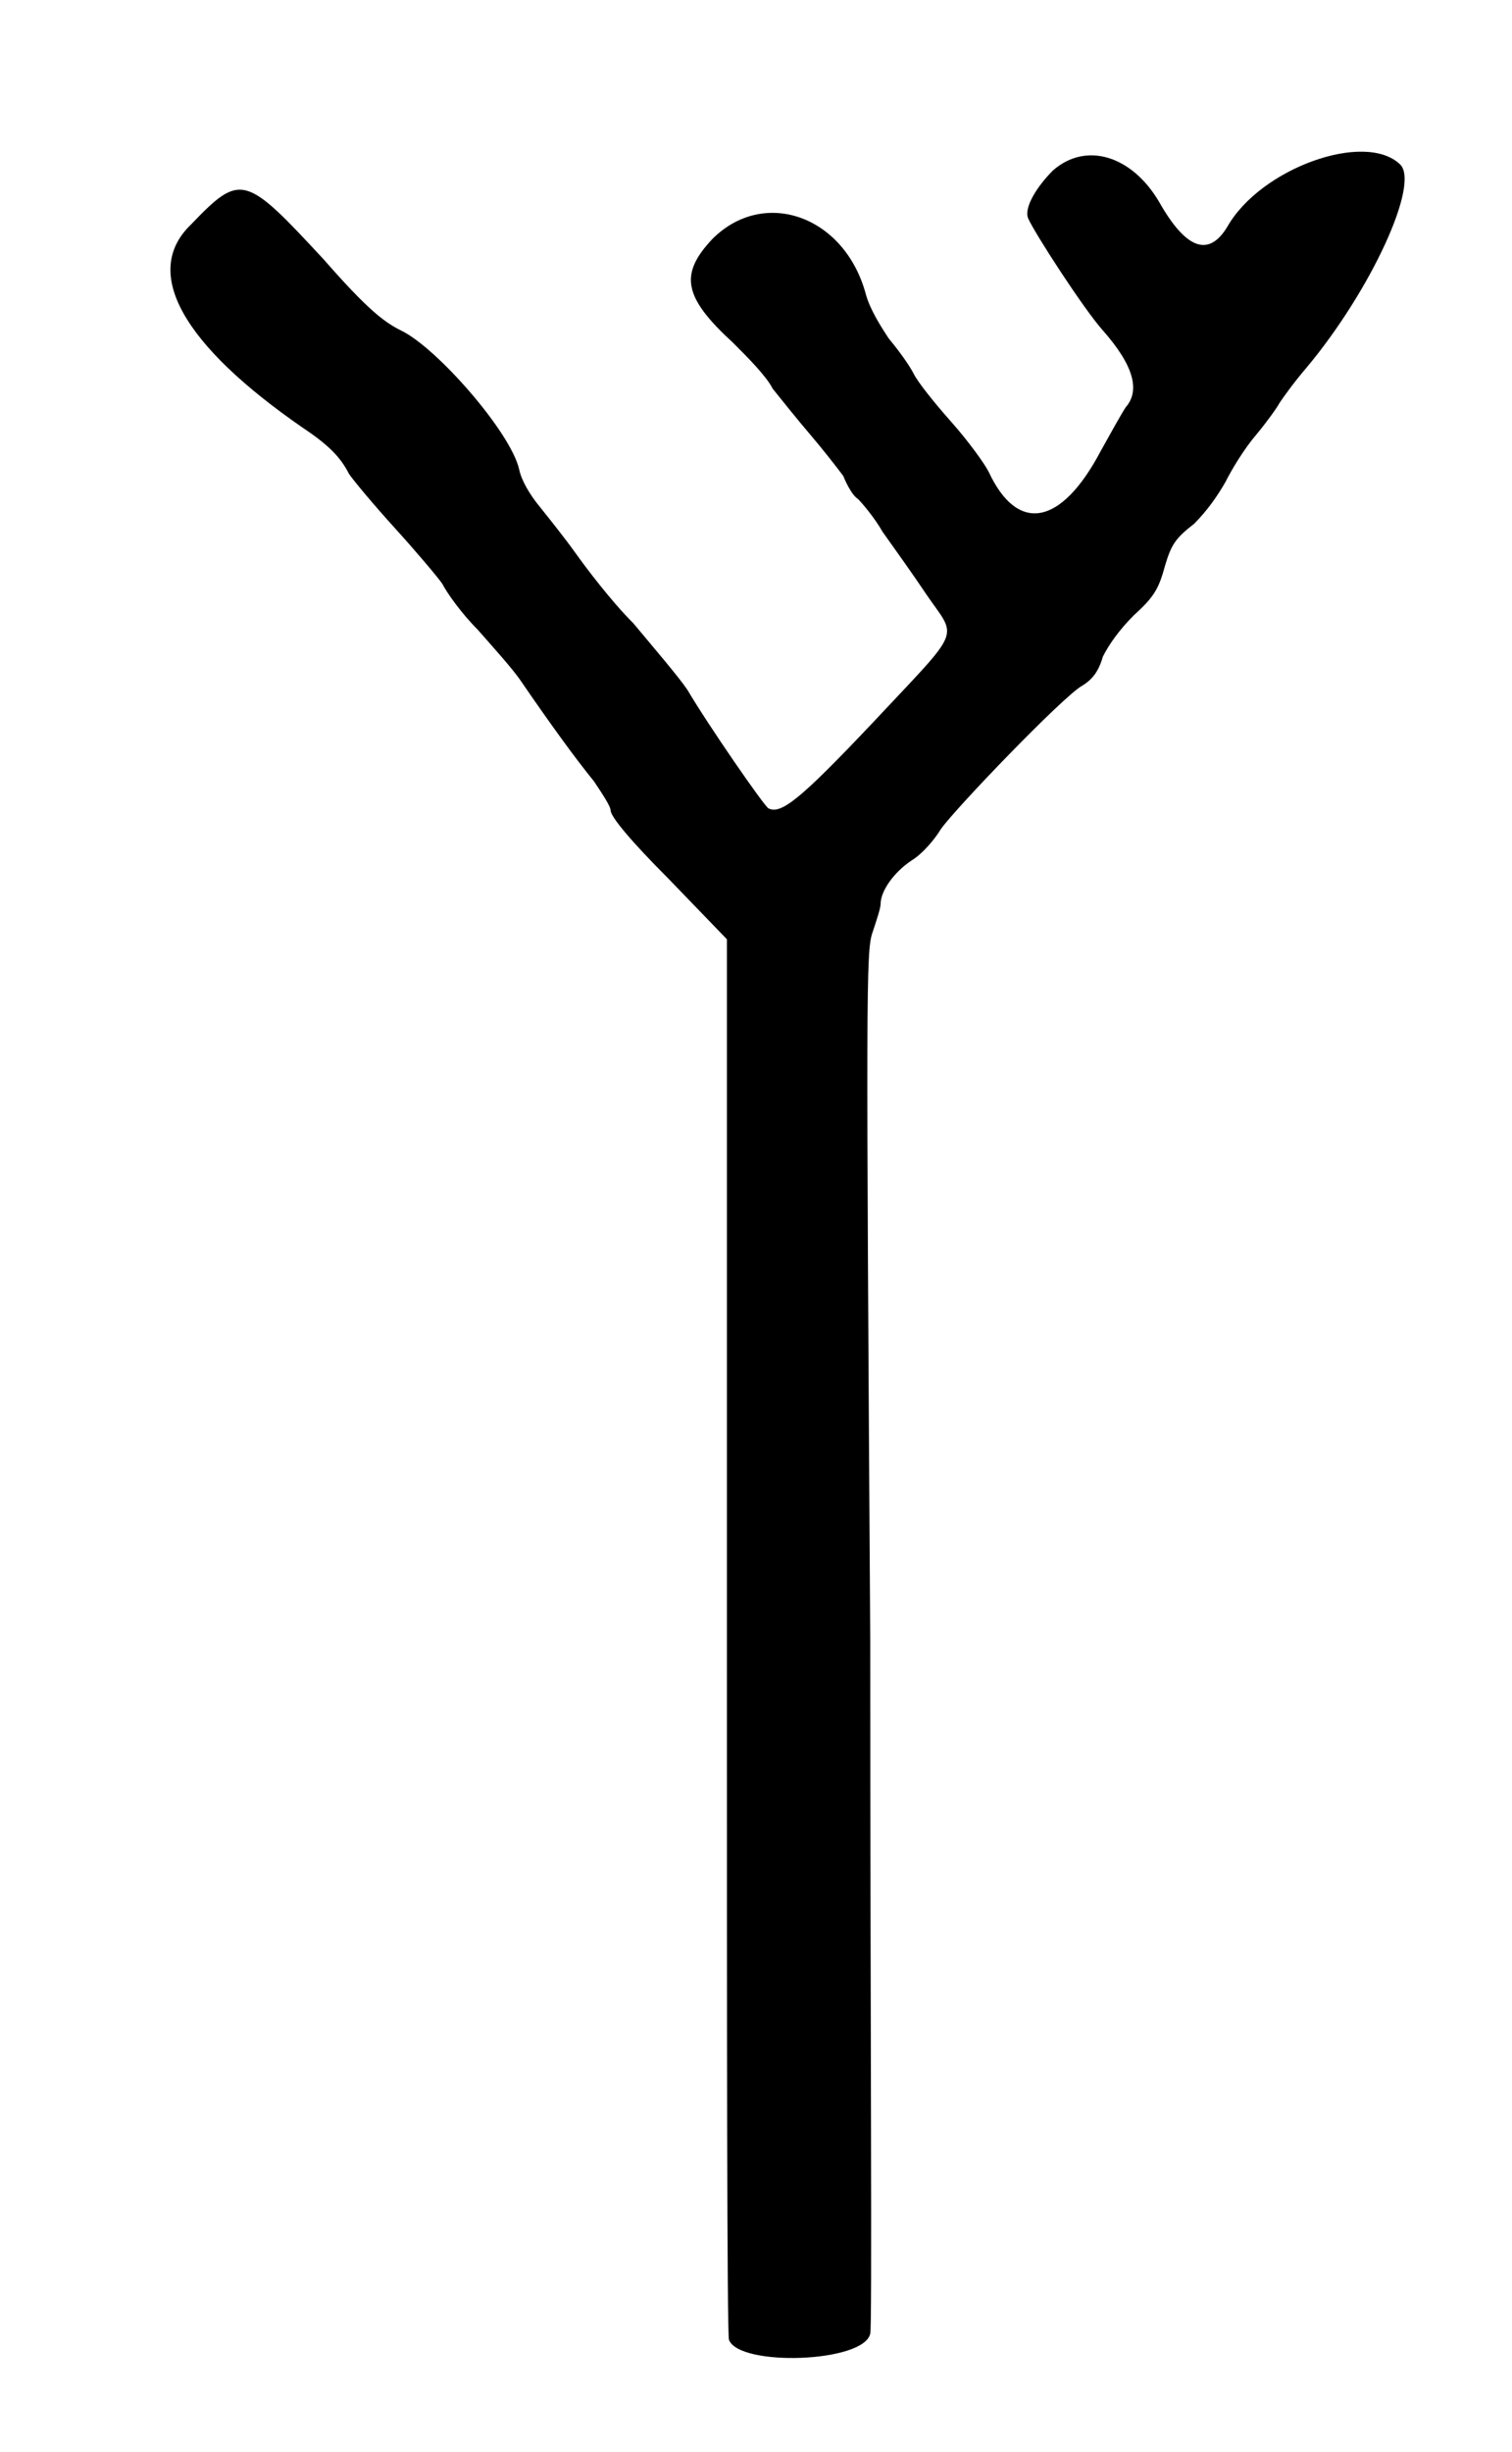 <?xml version="1.0" standalone="no"?>
<!DOCTYPE svg PUBLIC "-//W3C//DTD SVG 20010904//EN"
 "http://www.w3.org/TR/2001/REC-SVG-20010904/DTD/svg10.dtd">
<svg version="1.0" xmlns="http://www.w3.org/2000/svg"
 width="364pt" height="590pt" viewBox="0 0 364 590"
 preserveAspectRatio="xMidYMid meet">
<g transform="translate(0,590) scale(0.5,-0.5)"
fill="#000000" stroke="none">
<path d="M507 1098 c-8 -8 -14 -18 -12 -23 3 -7 27 -44 36 -54 15 -17 18 -29
11 -37 -2 -3 -7 -12 -12 -21 -19 -36 -40 -40 -54 -10 -2 4 -10 15 -18 24 -8 9
-16 19 -18 23 -2 4 -7 11 -12 17 -4 6 -9 14 -11 21 -10 38 -49 52 -74 27 -16
-17 -14 -28 10 -50 7 -7 16 -16 19 -22 4 -5 12 -15 18 -22 6 -7 13 -16 16 -20
2 -5 5 -10 7 -11 2 -2 8 -9 12 -16 5 -7 15 -21 21 -30 15 -22 18 -15 -26 -62
-35 -37 -44 -44 -50 -41 -2 1 -29 40 -39 57 -4 6 -16 20 -26 32 -11 11 -23 27
-28 34 -5 7 -13 17 -17 22 -5 6 -9 13 -10 18 -4 18 -40 59 -57 67 -8 4 -16 10
-37 34 -38 41 -40 42 -64 17 -24 -23 -4 -58 54 -98 12 -8 18 -14 22 -22 2 -3
12 -15 22 -26 10 -11 21 -24 23 -27 2 -4 9 -14 17 -22 7 -8 17 -19 21 -25 13
-19 26 -37 35 -48 4 -6 8 -12 8 -14 0 -3 10 -15 28 -33 l28 -29 0 -335 c0
-185 0 -337 1 -339 5 -13 65 -11 68 3 1 2 0 153 0 334 -2 312 -2 331 1 340 2
6 4 12 4 14 0 6 6 15 15 21 5 3 11 10 14 15 7 10 59 64 68 69 5 3 8 7 10 14 3
6 8 13 15 20 10 9 12 13 15 24 3 10 5 13 14 20 6 6 11 13 15 20 3 6 9 16 15
23 5 6 10 13 11 15 2 3 7 10 13 17 31 37 55 89 45 98 -17 16 -67 -2 -83 -30
-9 -15 -20 -11 -33 12 -13 22 -35 29 -51 15z"/>
</g>
</svg>
